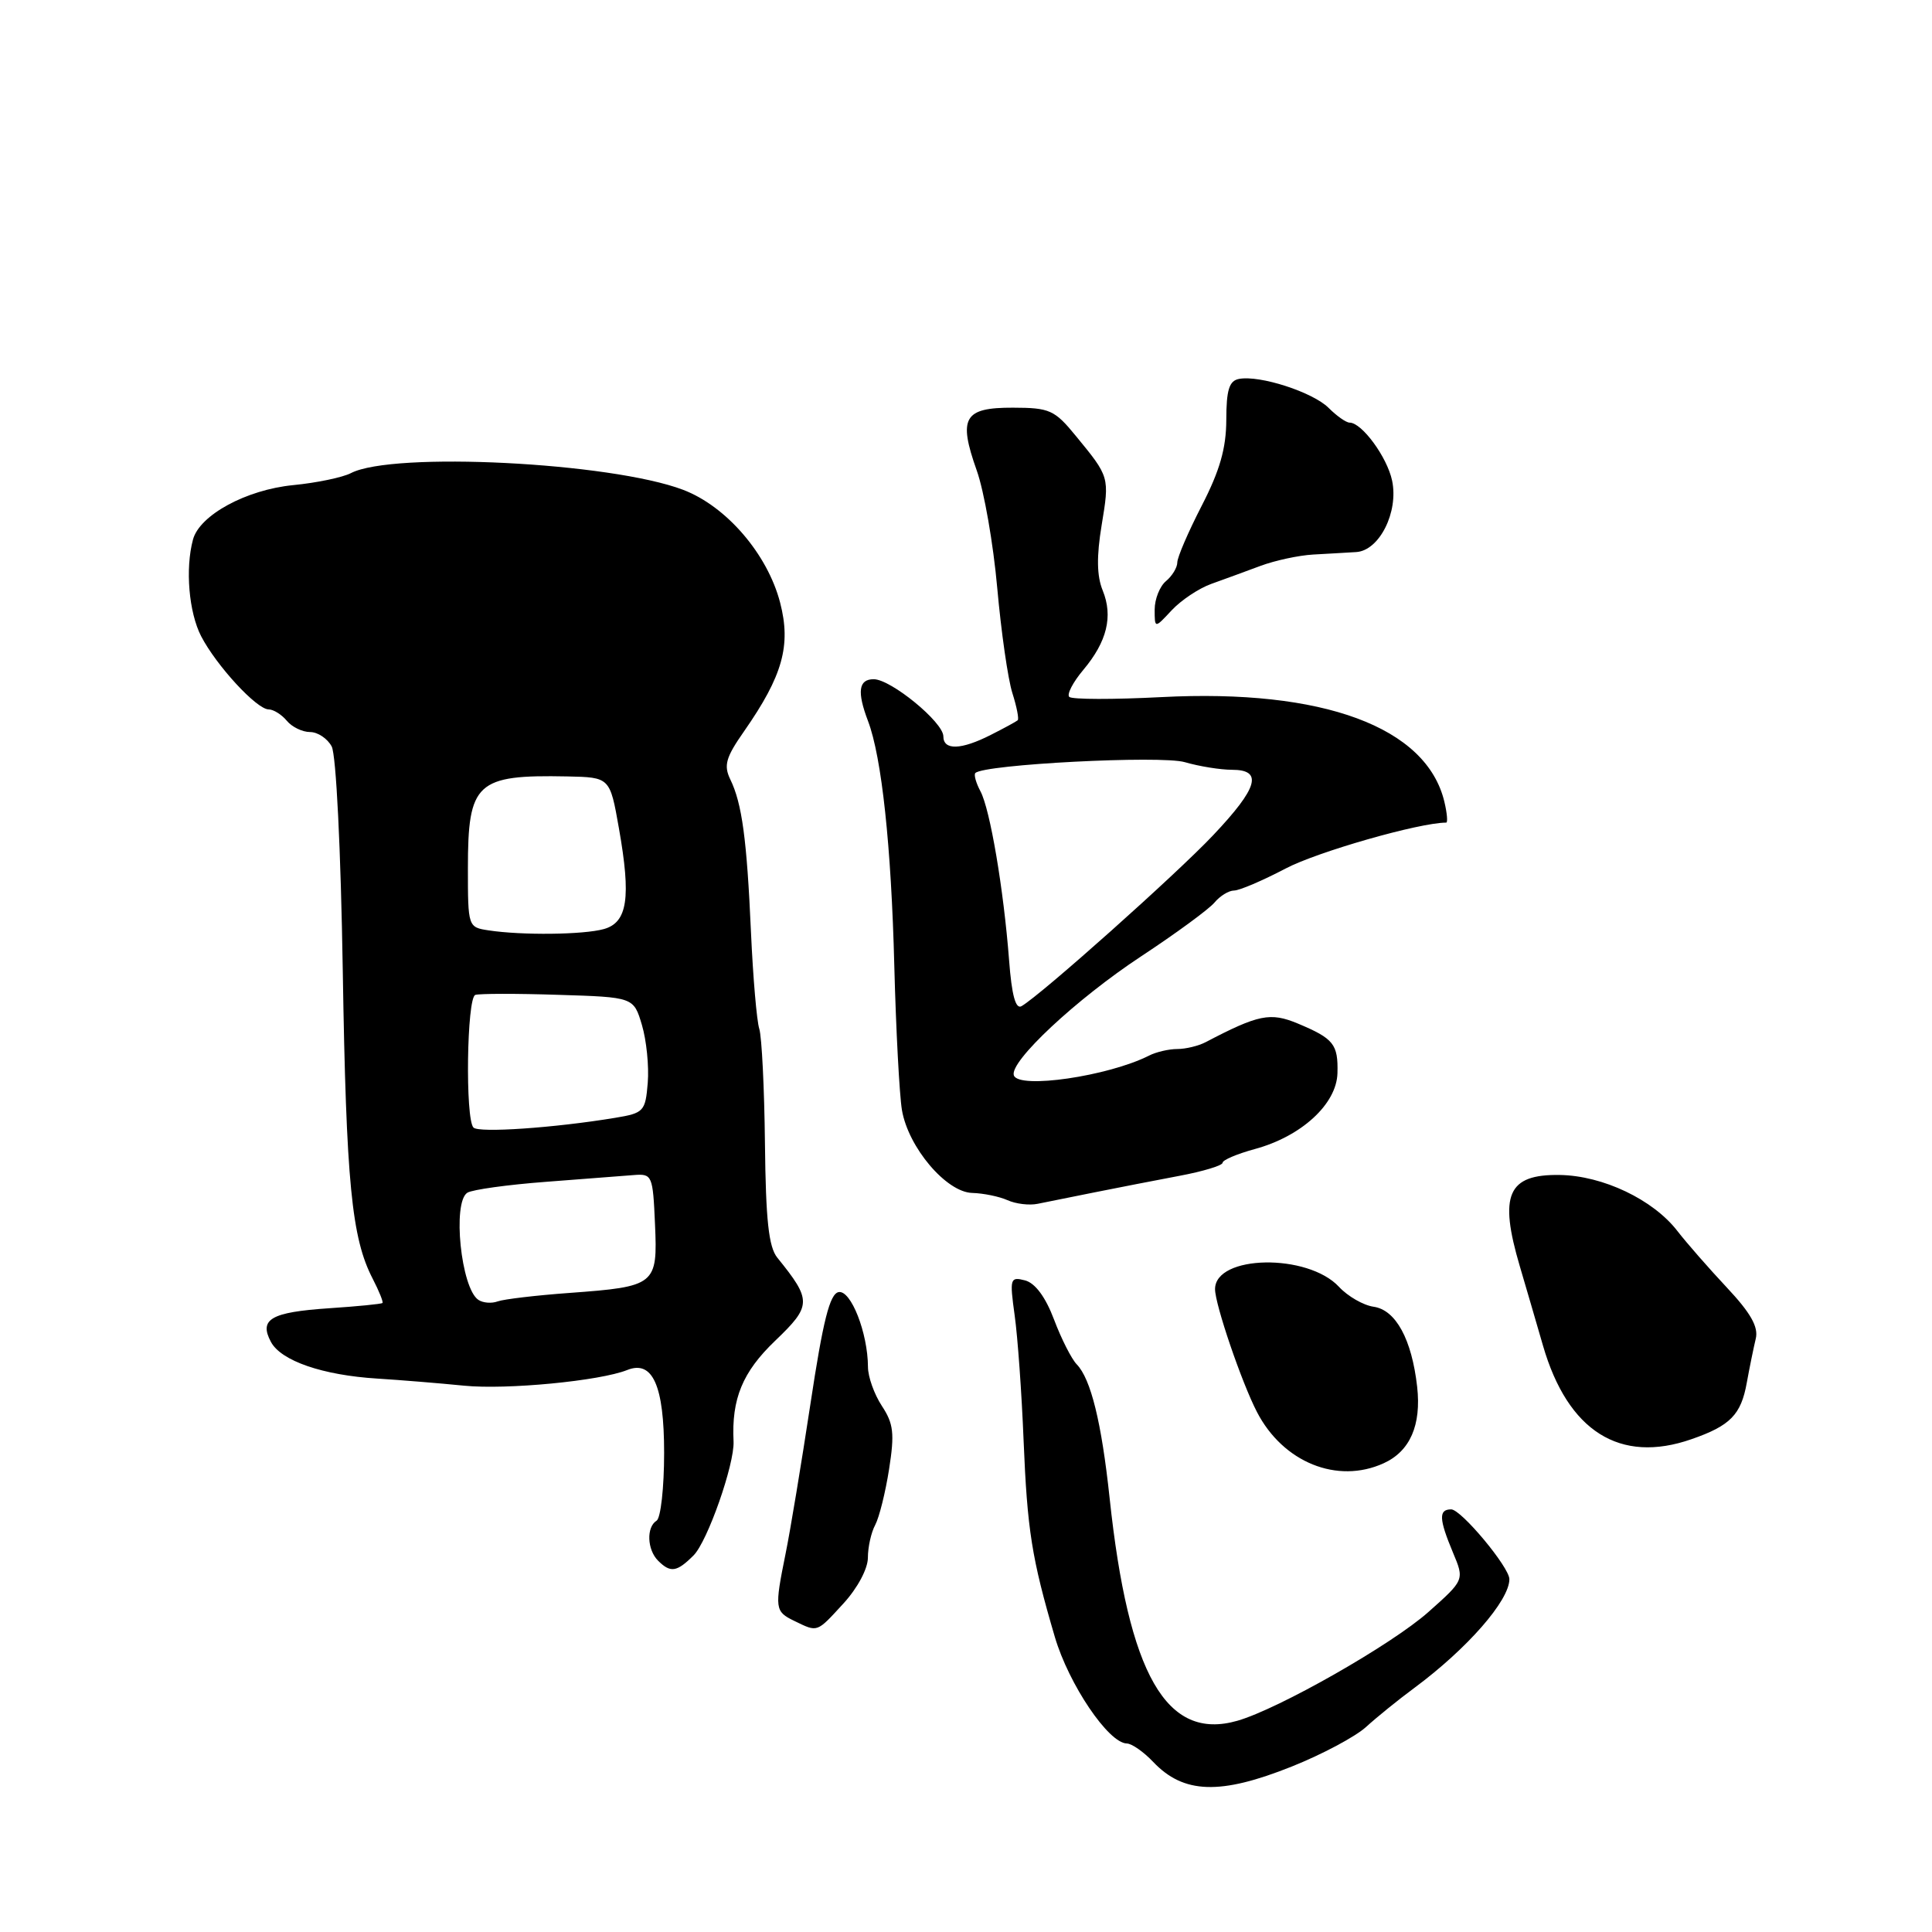 <?xml version="1.0" encoding="UTF-8" standalone="no"?>
<!DOCTYPE svg PUBLIC "-//W3C//DTD SVG 1.1//EN" "http://www.w3.org/Graphics/SVG/1.1/DTD/svg11.dtd" >
<svg xmlns="http://www.w3.org/2000/svg" xmlns:xlink="http://www.w3.org/1999/xlink" version="1.1" viewBox="0 0 256 256">
 <g >
 <path fill="currentColor"
d=" M 171.18 234.07 C 175.21 232.46 179.62 230.10 181.00 228.84 C 182.38 227.58 185.25 225.25 187.39 223.67 C 194.42 218.46 200.00 212.08 200.00 209.25 C 200.00 207.66 193.61 200.00 192.29 200.00 C 190.61 200.00 190.66 201.26 192.52 205.71 C 194.05 209.35 194.05 209.35 189.27 213.60 C 184.42 217.91 169.46 226.43 163.96 228.01 C 154.56 230.71 149.53 221.93 147.03 198.50 C 145.96 188.46 144.54 182.70 142.67 180.78 C 141.99 180.08 140.63 177.41 139.67 174.86 C 138.54 171.86 137.17 170.02 135.83 169.66 C 133.84 169.15 133.77 169.38 134.45 174.31 C 134.85 177.16 135.38 184.60 135.63 190.84 C 136.12 202.75 136.70 206.45 139.77 216.90 C 141.62 223.18 146.88 230.98 149.31 231.02 C 149.96 231.03 151.53 232.12 152.79 233.45 C 156.83 237.71 161.68 237.87 171.18 234.07 Z  M 111.76 212.47 C 113.63 210.43 115.00 207.86 115.00 206.40 C 115.00 205.01 115.43 203.06 115.97 202.06 C 116.50 201.07 117.33 197.74 117.81 194.66 C 118.55 189.94 118.40 188.64 116.85 186.29 C 115.84 184.75 115.01 182.43 115.01 181.12 C 114.99 176.62 112.75 170.90 111.12 171.21 C 109.95 171.44 109.06 174.96 107.39 186.01 C 106.18 193.98 104.70 202.92 104.09 205.89 C 102.62 213.16 102.67 213.53 105.25 214.78 C 108.39 216.30 108.17 216.38 111.76 212.47 Z  M 91.90 206.10 C 93.75 204.25 97.34 194.01 97.20 191.00 C 96.92 185.35 98.39 181.80 102.70 177.67 C 107.57 173.01 107.58 172.31 103.00 166.65 C 101.85 165.23 101.47 161.66 101.36 151.52 C 101.28 144.21 100.94 137.38 100.61 136.33 C 100.27 135.28 99.78 129.53 99.51 123.55 C 98.96 111.19 98.32 106.46 96.77 103.28 C 95.87 101.42 96.17 100.36 98.60 96.89 C 103.72 89.54 104.84 85.52 103.37 79.85 C 101.70 73.42 96.25 67.08 90.51 64.90 C 80.91 61.26 52.06 59.81 46.50 62.69 C 45.40 63.26 41.96 63.98 38.86 64.28 C 32.63 64.89 26.44 68.25 25.57 71.50 C 24.53 75.36 25.02 81.13 26.65 84.30 C 28.68 88.21 34.02 94.00 35.60 94.00 C 36.23 94.00 37.32 94.68 38.00 95.50 C 38.68 96.33 40.07 97.00 41.09 97.00 C 42.10 97.00 43.39 97.86 43.95 98.91 C 44.54 100.01 45.16 112.56 45.42 128.66 C 45.87 156.74 46.59 164.06 49.39 169.45 C 50.23 171.08 50.81 172.52 50.68 172.65 C 50.55 172.79 47.37 173.10 43.61 173.35 C 35.89 173.87 34.29 174.80 35.90 177.81 C 37.24 180.32 42.75 182.22 50.00 182.67 C 53.02 182.86 58.20 183.28 61.50 183.61 C 67.13 184.17 79.51 182.98 83.12 181.53 C 86.48 180.19 88.00 183.60 88.00 192.51 C 88.00 197.12 87.55 201.16 87.00 201.50 C 85.63 202.35 85.74 205.34 87.20 206.80 C 88.84 208.44 89.68 208.32 91.90 206.10 Z  M 183.34 193.89 C 186.84 192.30 188.35 188.84 187.78 183.75 C 187.07 177.46 184.95 173.57 182.01 173.15 C 180.66 172.96 178.59 171.77 177.43 170.52 C 173.28 166.04 161.00 166.27 161.00 170.82 C 161.00 172.85 164.52 183.17 166.55 187.09 C 170.00 193.77 177.20 196.69 183.34 193.89 Z  M 224.13 190.70 C 229.27 188.92 230.70 187.46 231.46 183.21 C 231.83 181.17 232.37 178.54 232.65 177.37 C 233.02 175.82 231.97 173.97 228.83 170.62 C 226.45 168.08 223.49 164.70 222.26 163.11 C 219.05 158.95 212.39 155.78 206.68 155.69 C 199.77 155.58 198.58 158.31 201.39 167.81 C 202.15 170.39 203.53 175.10 204.45 178.29 C 207.74 189.65 214.65 194.01 224.13 190.70 Z  M 145.00 158.00 C 148.03 157.39 153.09 156.41 156.25 155.81 C 159.41 155.22 162.00 154.43 162.00 154.07 C 162.00 153.71 163.91 152.90 166.25 152.26 C 172.43 150.59 177.11 146.30 177.22 142.20 C 177.32 138.36 176.73 137.62 171.96 135.62 C 168.32 134.11 166.77 134.42 159.76 138.09 C 158.81 138.59 157.11 139.00 156.00 139.00 C 154.89 139.00 153.19 139.39 152.24 139.88 C 146.83 142.61 134.97 144.34 134.34 142.49 C 133.72 140.69 142.63 132.37 151.22 126.71 C 155.82 123.68 160.18 120.48 160.92 119.60 C 161.65 118.72 162.82 118.00 163.52 118.00 C 164.22 118.00 167.29 116.69 170.34 115.09 C 174.55 112.87 188.08 109.00 191.63 109.00 C 191.85 109.00 191.75 107.76 191.39 106.25 C 189.04 96.34 175.32 91.26 153.90 92.37 C 147.52 92.70 142.02 92.69 141.68 92.34 C 141.34 92.00 142.17 90.40 143.53 88.78 C 146.69 85.02 147.51 81.67 146.11 78.23 C 145.33 76.32 145.29 73.73 145.97 69.61 C 147.03 63.19 147.03 63.21 142.56 57.77 C 139.74 54.32 139.09 54.03 134.22 54.02 C 127.72 54.00 126.94 55.34 129.42 62.33 C 130.40 65.07 131.62 72.08 132.14 77.91 C 132.66 83.73 133.56 89.99 134.14 91.82 C 134.72 93.64 135.04 95.27 134.85 95.44 C 134.66 95.61 133.06 96.48 131.30 97.37 C 127.35 99.38 125.00 99.45 125.00 97.57 C 125.00 95.70 118.05 90.00 115.77 90.00 C 113.76 90.00 113.54 91.66 115.02 95.55 C 116.83 100.31 118.10 112.12 118.50 127.98 C 118.72 136.50 119.18 145.09 119.51 147.08 C 120.35 152.04 125.39 157.98 128.82 158.07 C 130.30 158.11 132.40 158.54 133.50 159.03 C 134.60 159.53 136.40 159.74 137.50 159.51 C 138.60 159.28 141.97 158.60 145.00 158.00 Z  M 160.50 77.37 C 162.15 76.78 165.07 75.71 167.00 74.99 C 168.93 74.27 172.07 73.59 174.00 73.48 C 175.93 73.38 178.50 73.22 179.72 73.15 C 182.78 72.95 185.34 67.84 184.46 63.68 C 183.80 60.56 180.45 56.00 178.83 56.00 C 178.37 56.00 177.12 55.12 176.05 54.05 C 173.96 51.96 166.91 49.68 164.17 50.21 C 162.87 50.46 162.50 51.66 162.49 55.63 C 162.48 59.40 161.63 62.36 159.24 67.00 C 157.46 70.46 156.00 73.84 156.00 74.52 C 156.00 75.20 155.32 76.32 154.50 77.00 C 153.68 77.68 153.00 79.38 153.00 80.77 C 153.00 83.29 153.00 83.29 155.25 80.87 C 156.49 79.54 158.85 77.96 160.50 77.37 Z  M 63.39 172.24 C 61.08 170.71 59.92 159.29 61.93 158.04 C 62.60 157.63 67.28 156.98 72.32 156.60 C 77.37 156.21 82.62 155.81 84.00 155.70 C 86.41 155.51 86.51 155.74 86.79 162.19 C 87.15 170.27 86.89 170.48 75.45 171.32 C 71.03 171.64 66.75 172.15 65.95 172.44 C 65.15 172.74 64.00 172.65 63.39 172.24 Z  M 62.74 149.41 C 61.63 148.30 61.85 132.22 62.98 131.83 C 63.52 131.65 68.46 131.64 73.96 131.82 C 83.96 132.13 83.96 132.13 85.06 135.82 C 85.66 137.84 86.01 141.29 85.83 143.48 C 85.52 147.27 85.31 147.49 81.50 148.12 C 73.46 149.45 63.47 150.14 62.74 149.41 Z  M 64.75 123.28 C 62.02 122.87 62.00 122.81 62.00 115.04 C 62.00 103.67 63.12 102.64 75.16 102.88 C 80.82 103.00 80.82 103.00 82.01 109.75 C 83.64 118.97 83.15 122.24 80.00 123.11 C 77.29 123.86 69.16 123.95 64.75 123.28 Z  M 133.71 127.24 C 132.99 117.85 131.19 107.22 129.91 104.84 C 129.32 103.73 129.02 102.65 129.24 102.43 C 130.38 101.28 153.81 100.07 156.99 100.99 C 158.91 101.55 161.73 102.00 163.24 102.00 C 167.39 102.00 166.71 104.37 160.75 110.67 C 155.88 115.83 137.94 131.83 135.36 133.32 C 134.58 133.77 134.06 131.89 133.71 127.24 Z "/>
</g>
</svg>